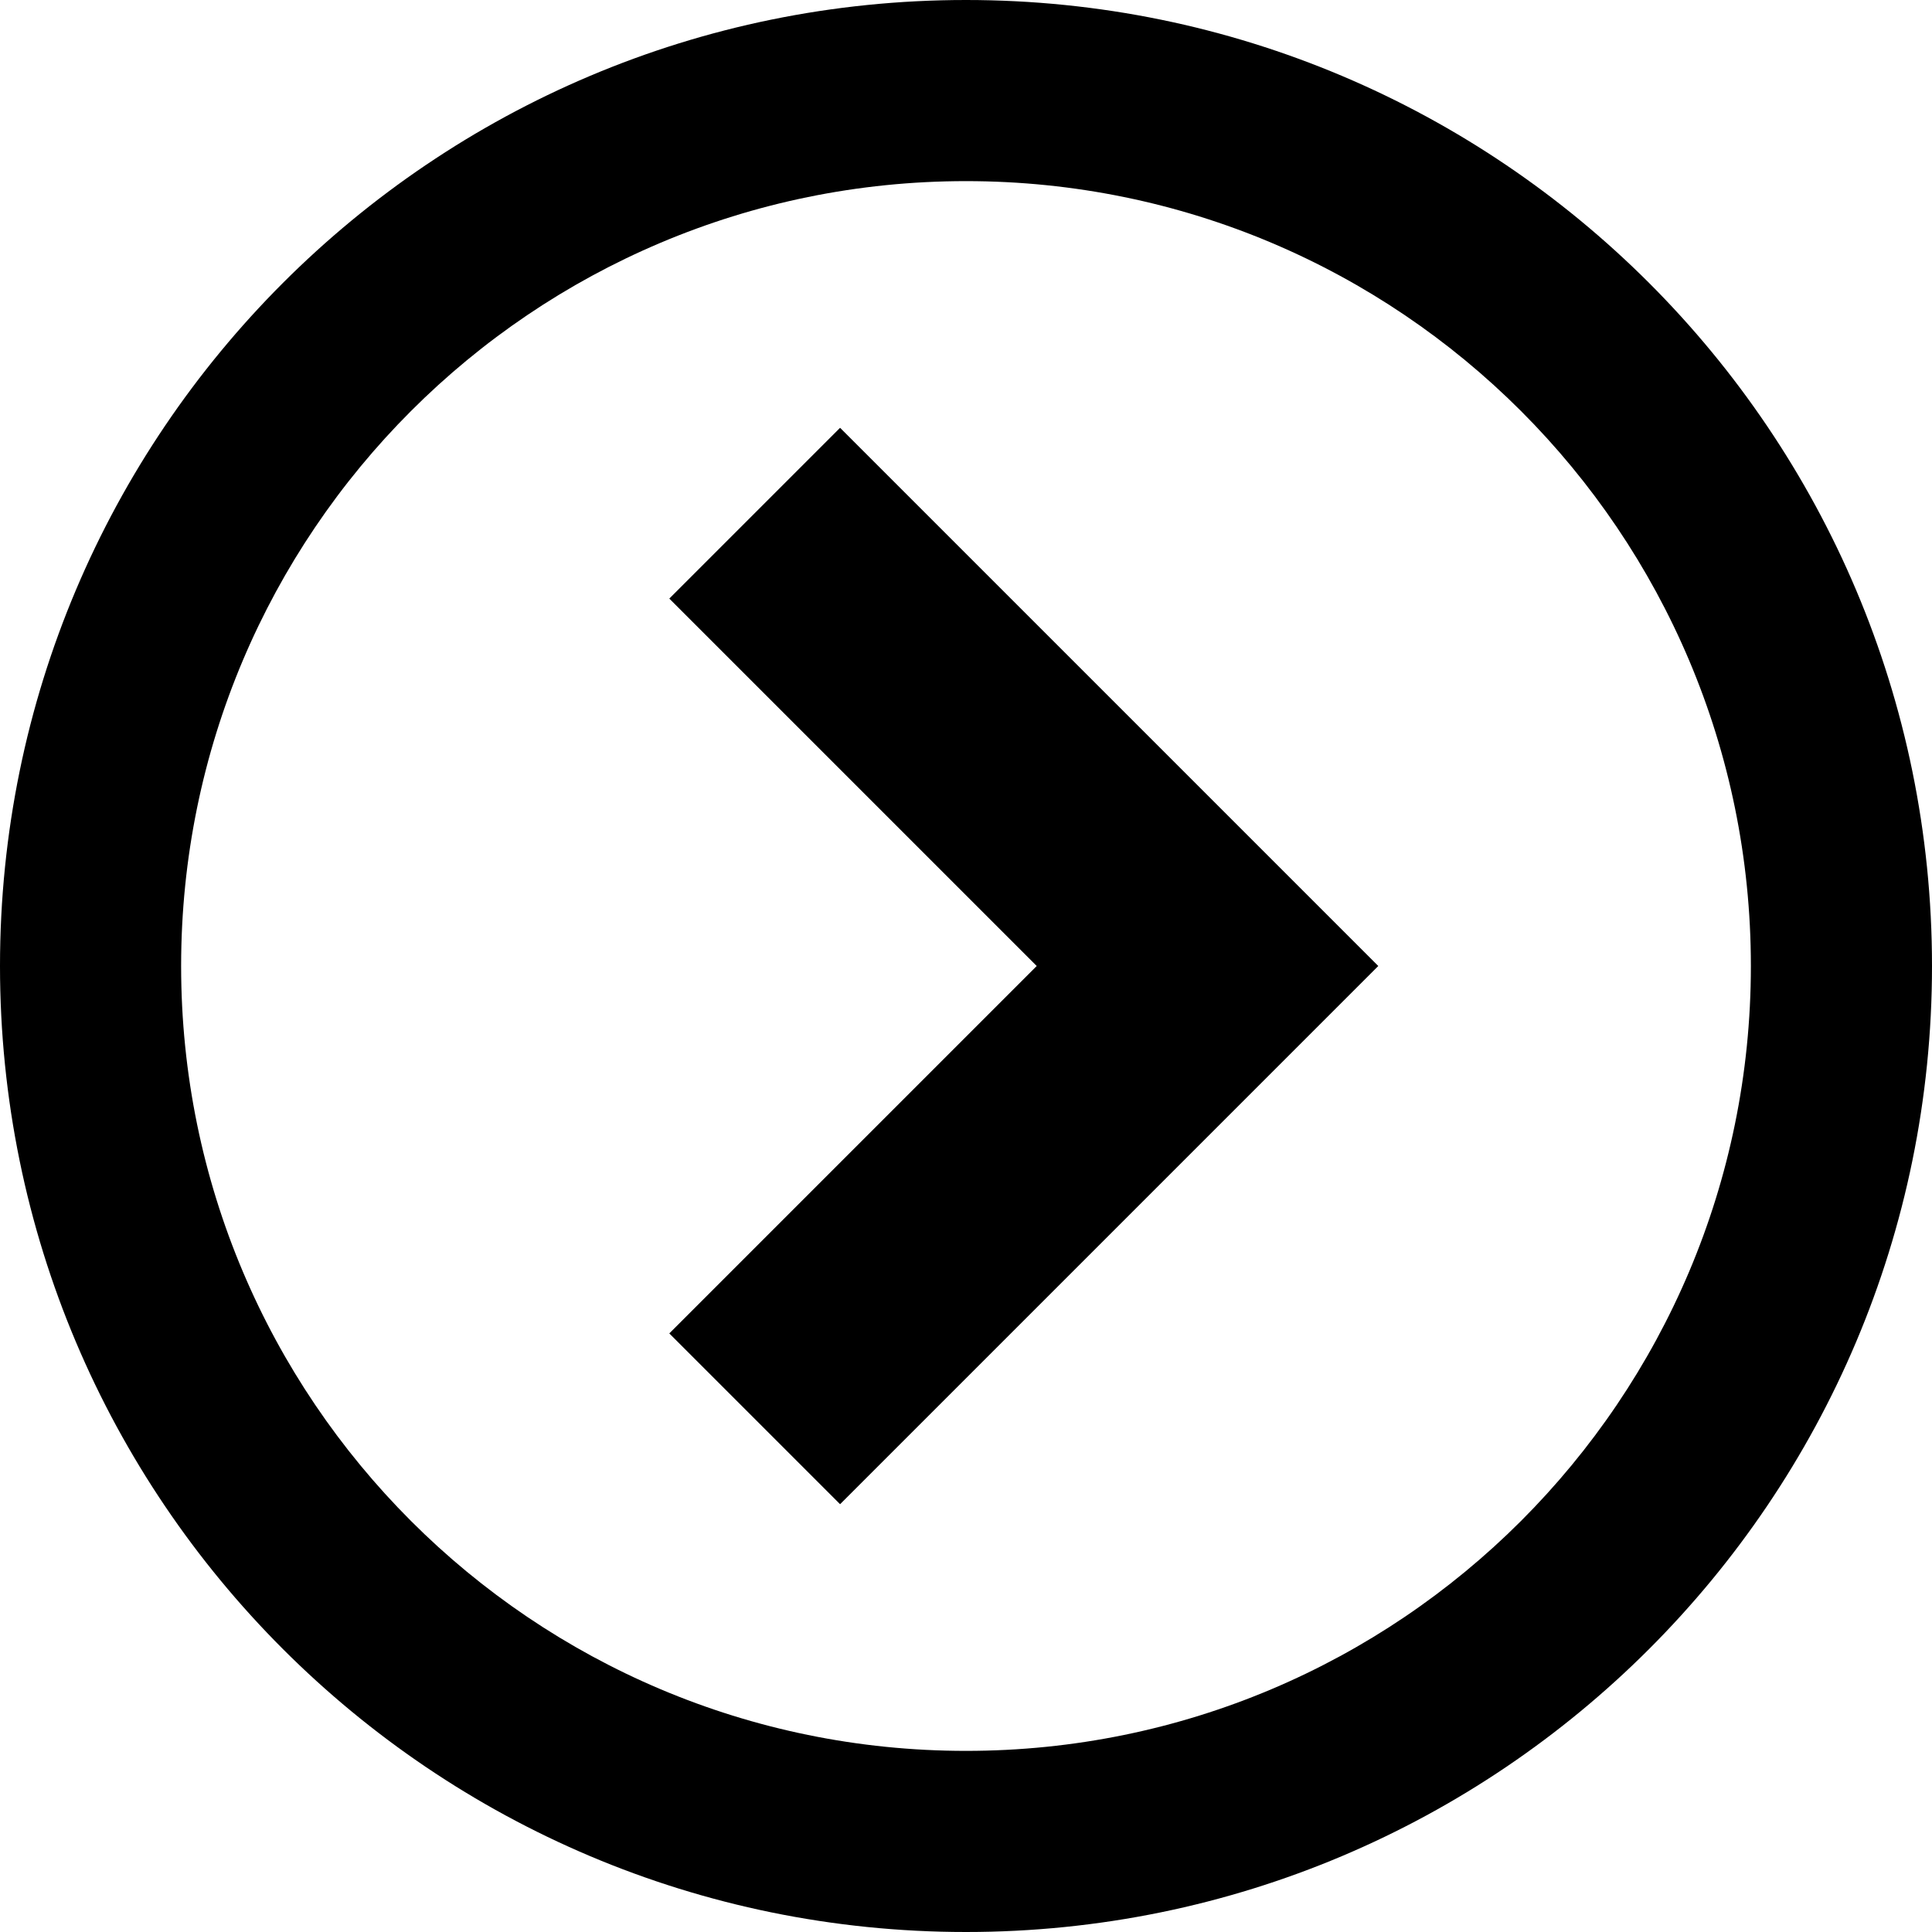 <svg viewBox="0 0 1024 1024">
	<title>circle-right</title>
	<path class="path1" d="M512 0c-282.77 0-512 229.23-512 512s229.23 512 512 512 512-229.23 512-512-229.23-512-512-512zM512 928c-229.75 0-416-186.25-416-416s186.25-416 416-416 416 186.25 416 416-186.25 416-416 416z"></path>
	<path class="path2" d="M354.744 706.744l90.512 90.512 285.254-285.256-285.256-285.254-90.508 90.508 194.744 194.746z"></path>
</svg>
